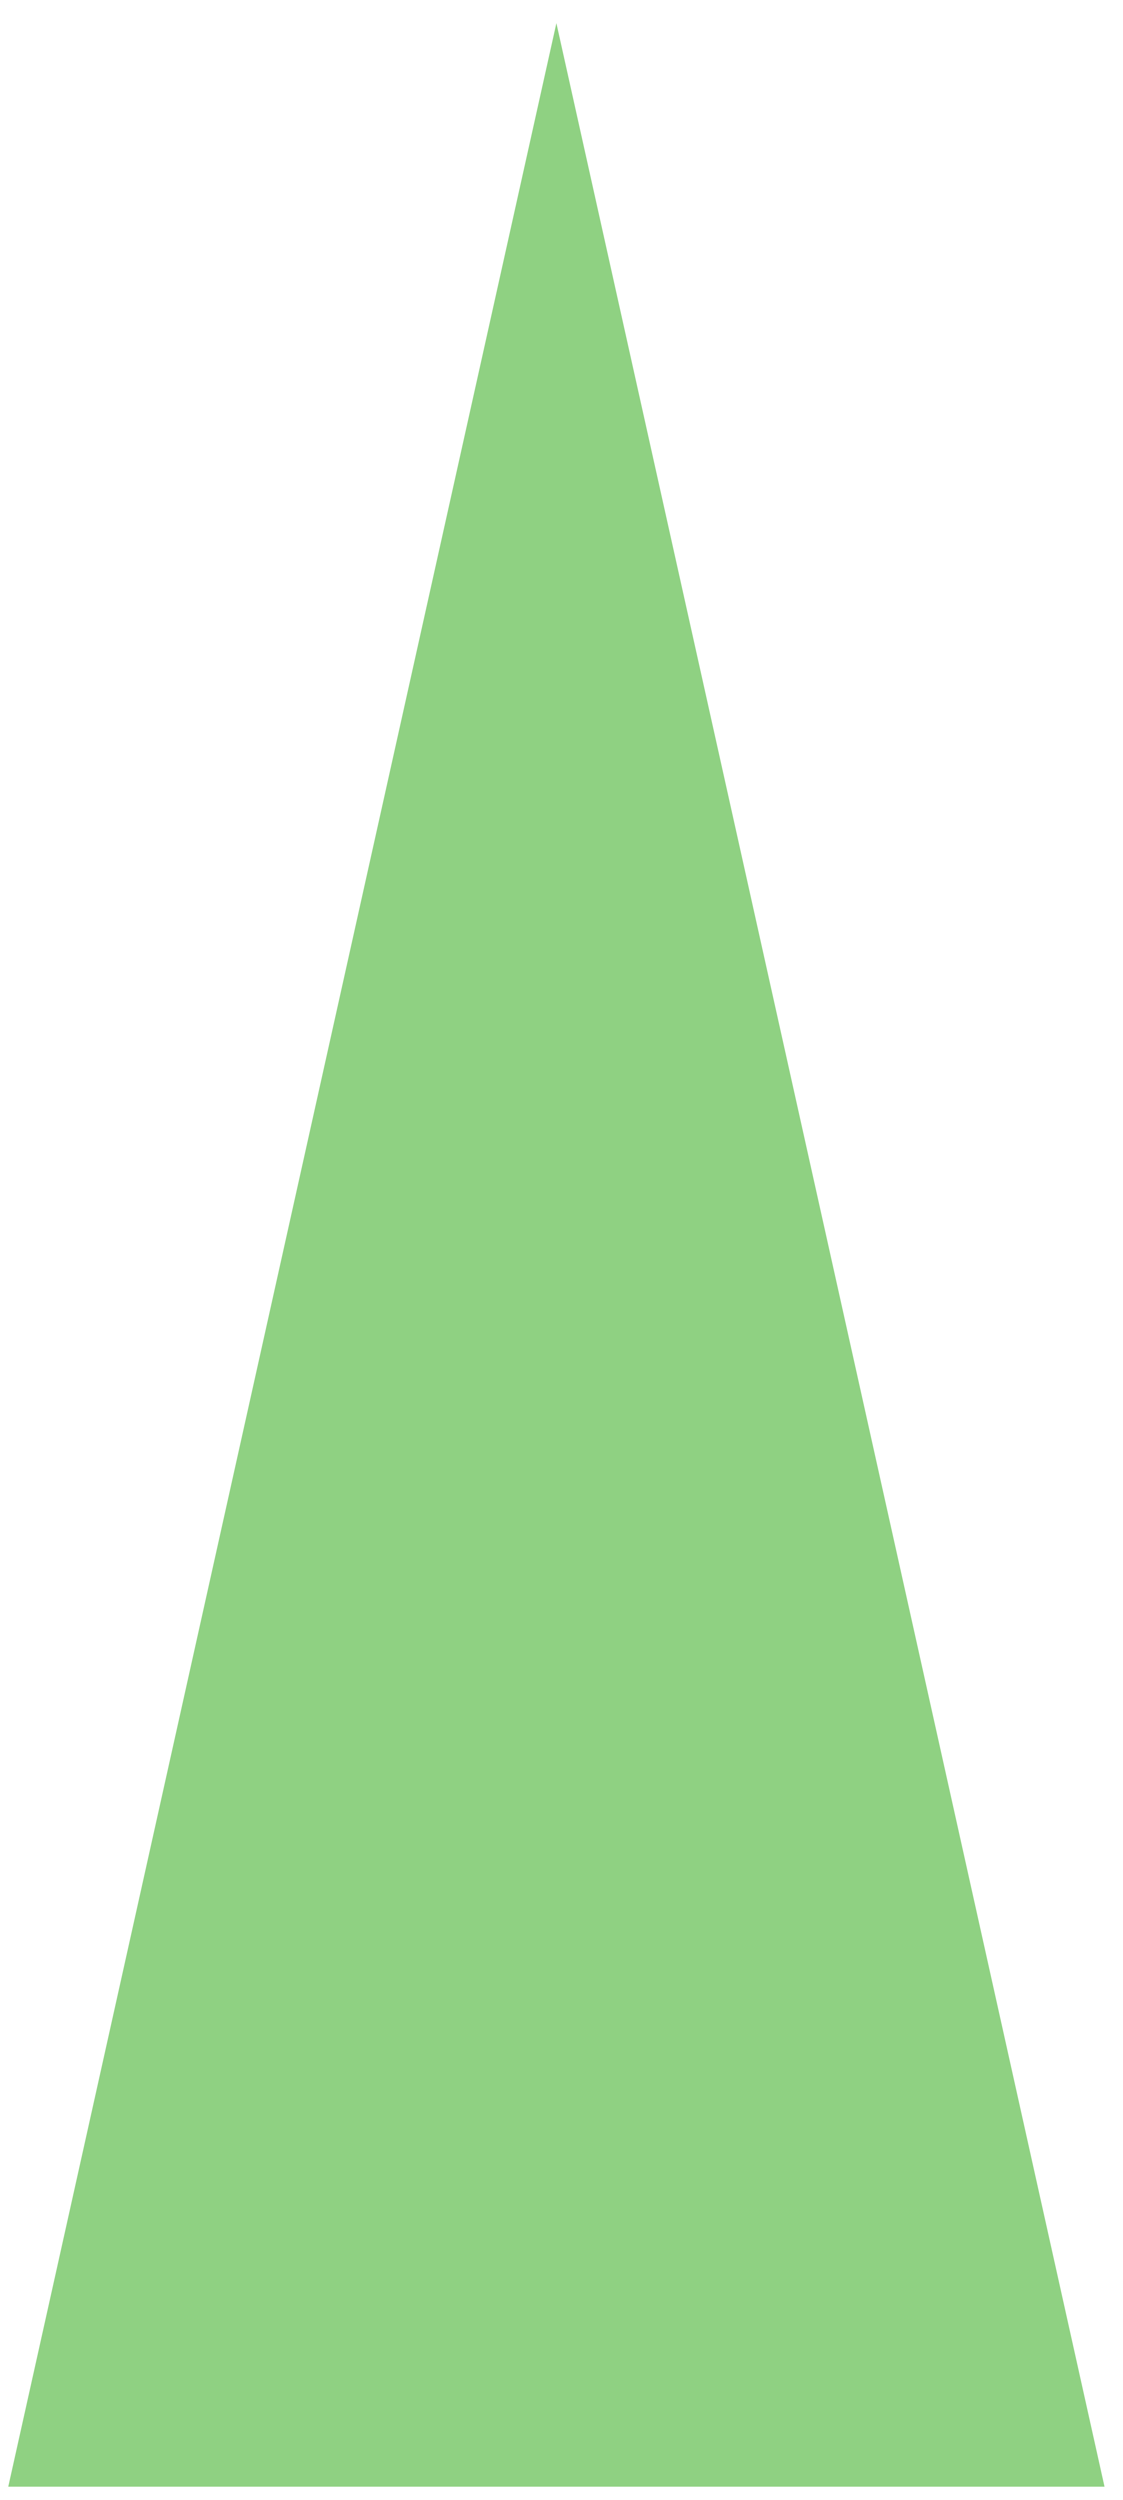 <?xml version="1.0" encoding="UTF-8" standalone="no"?><svg width='31' height='69' viewBox='0 0 31 69' fill='none' xmlns='http://www.w3.org/2000/svg'>
<path d='M15.359 0.639L30.49 68.639H0.228L15.359 0.639Z' fill='#8FD182'/>
</svg>
